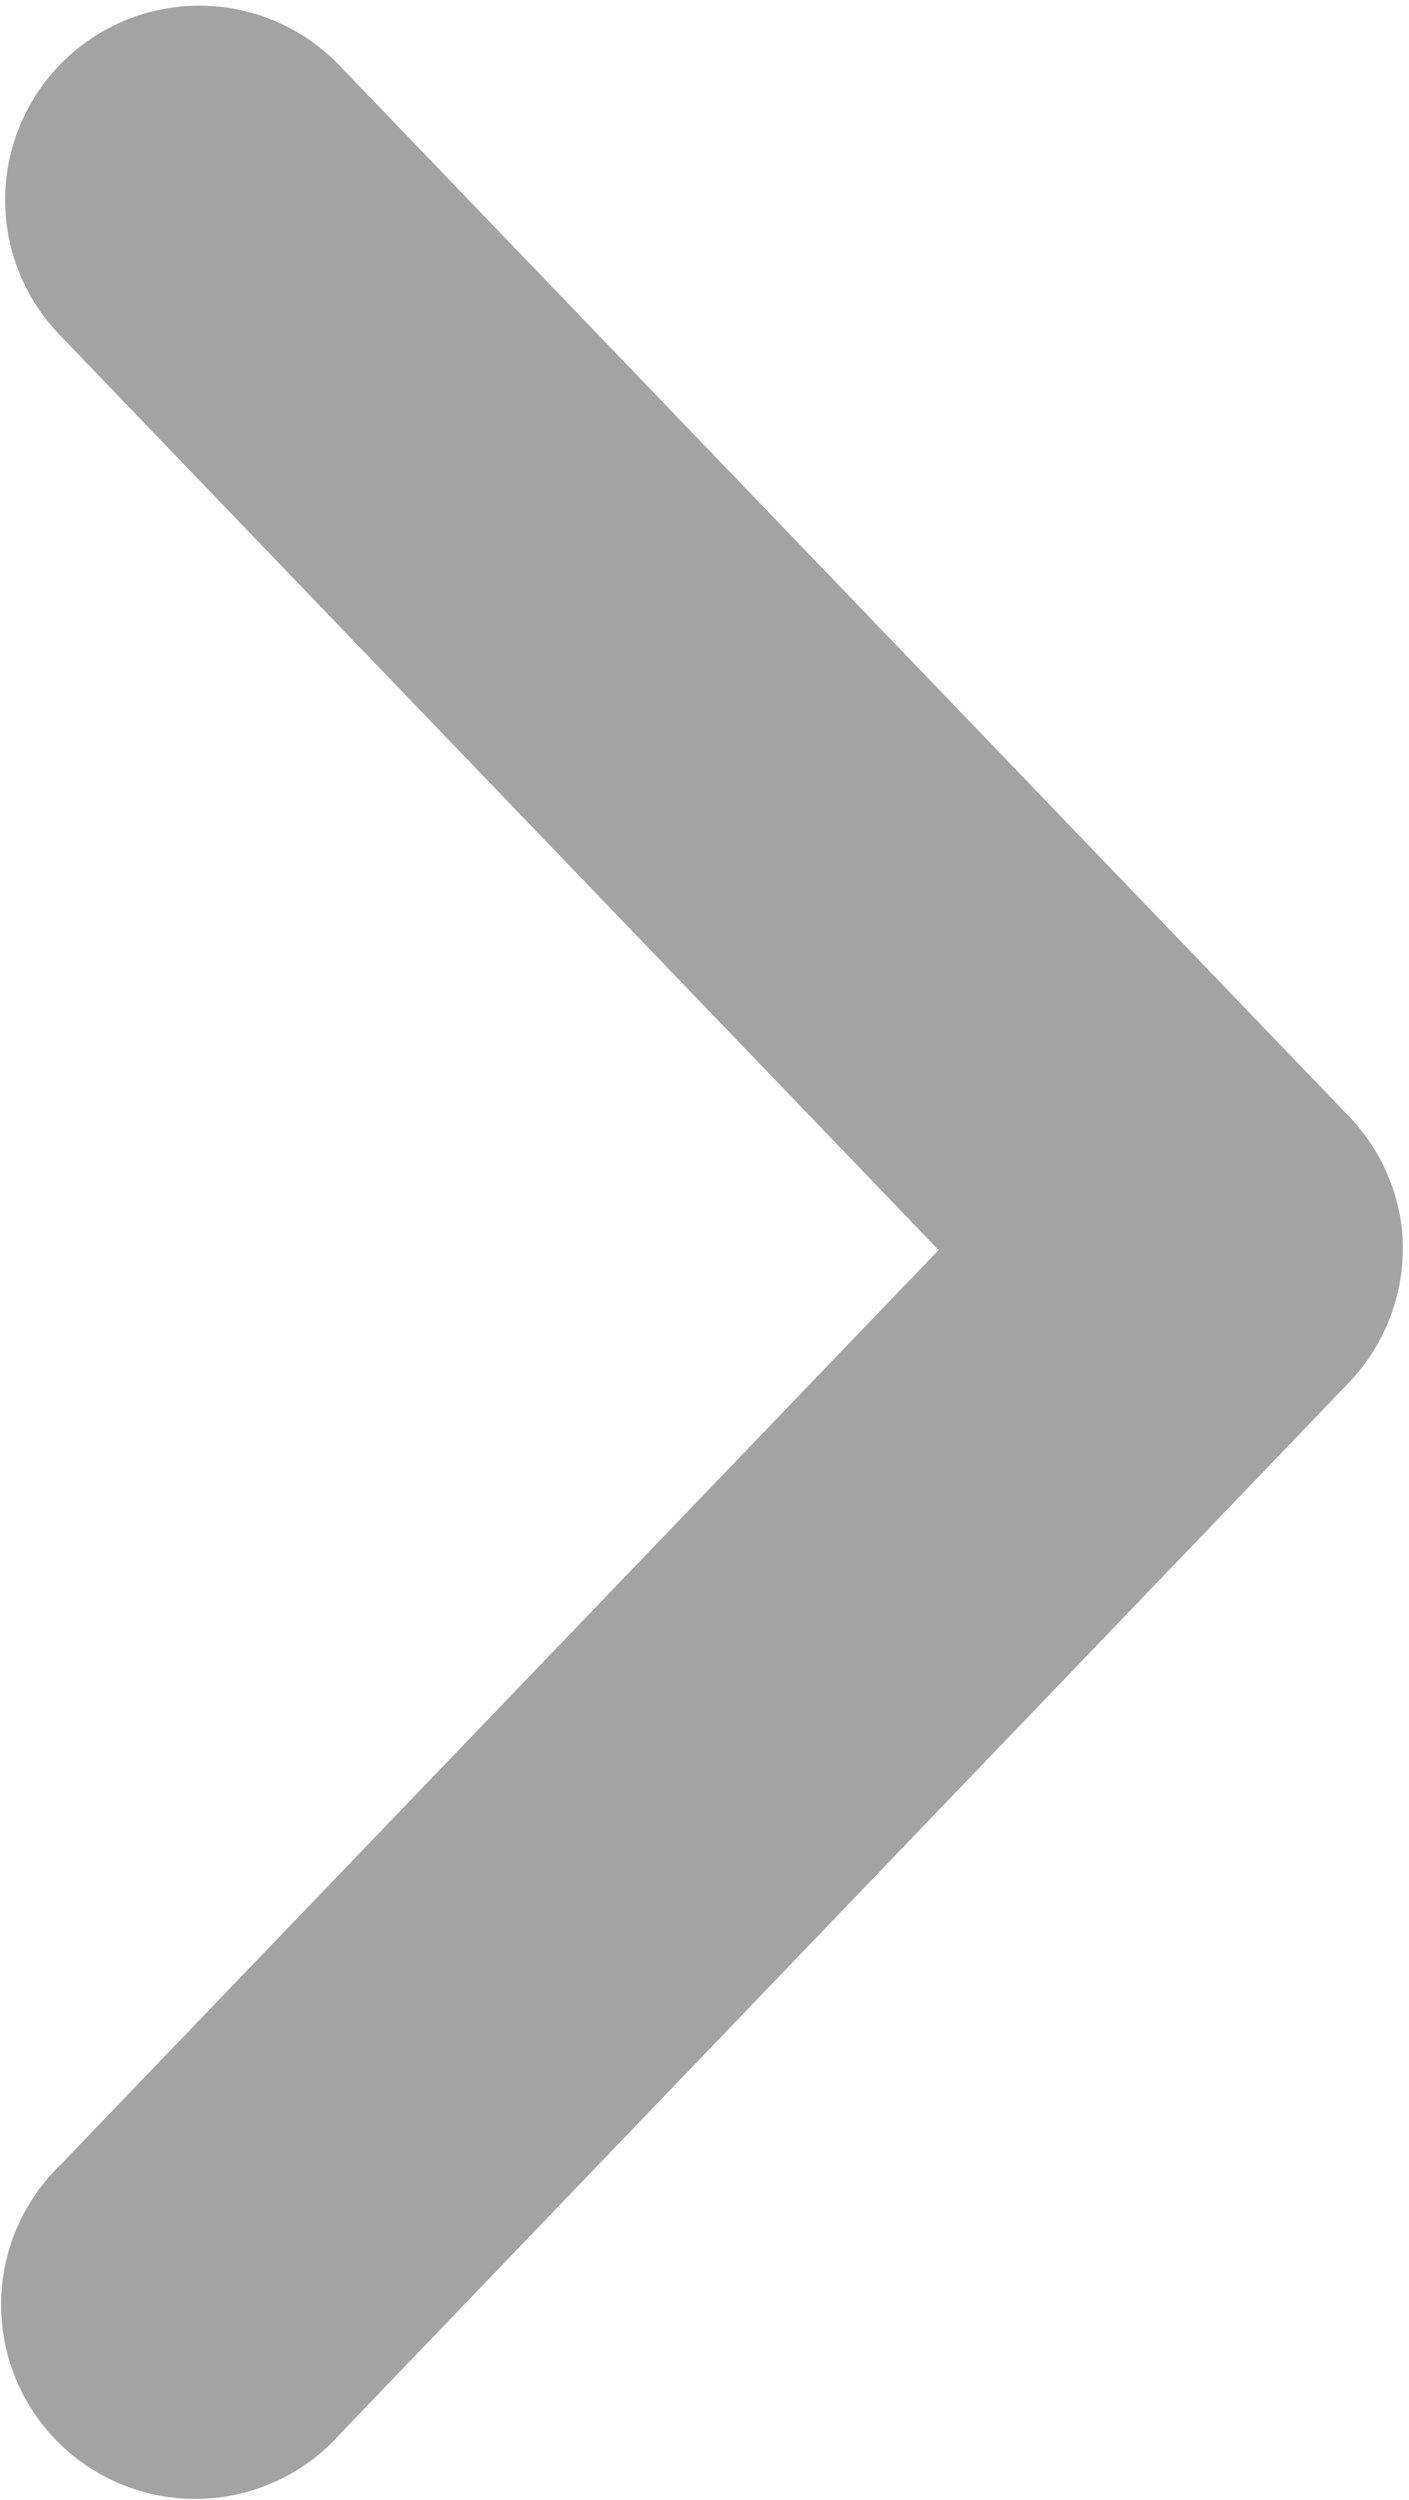 <svg xmlns="http://www.w3.org/2000/svg" width="5.16" height="9.152" viewBox="0 0 5.16 9.152">
  <path id="Path_386" data-name="Path 386" d="M4.264,0a.461.461,0,0,0-.255.125L.164,3.82A.461.461,0,1,0,.8,4.488L4.326,1.1,7.854,4.488a.461.461,0,1,0,.634-.668L4.643.129A.461.461,0,0,0,4.264,0Z" transform="translate(4.884 0.25) rotate(90)" fill="#a3a3a3" stroke="#a3a3a3" stroke-width="0.5"/>
</svg>
